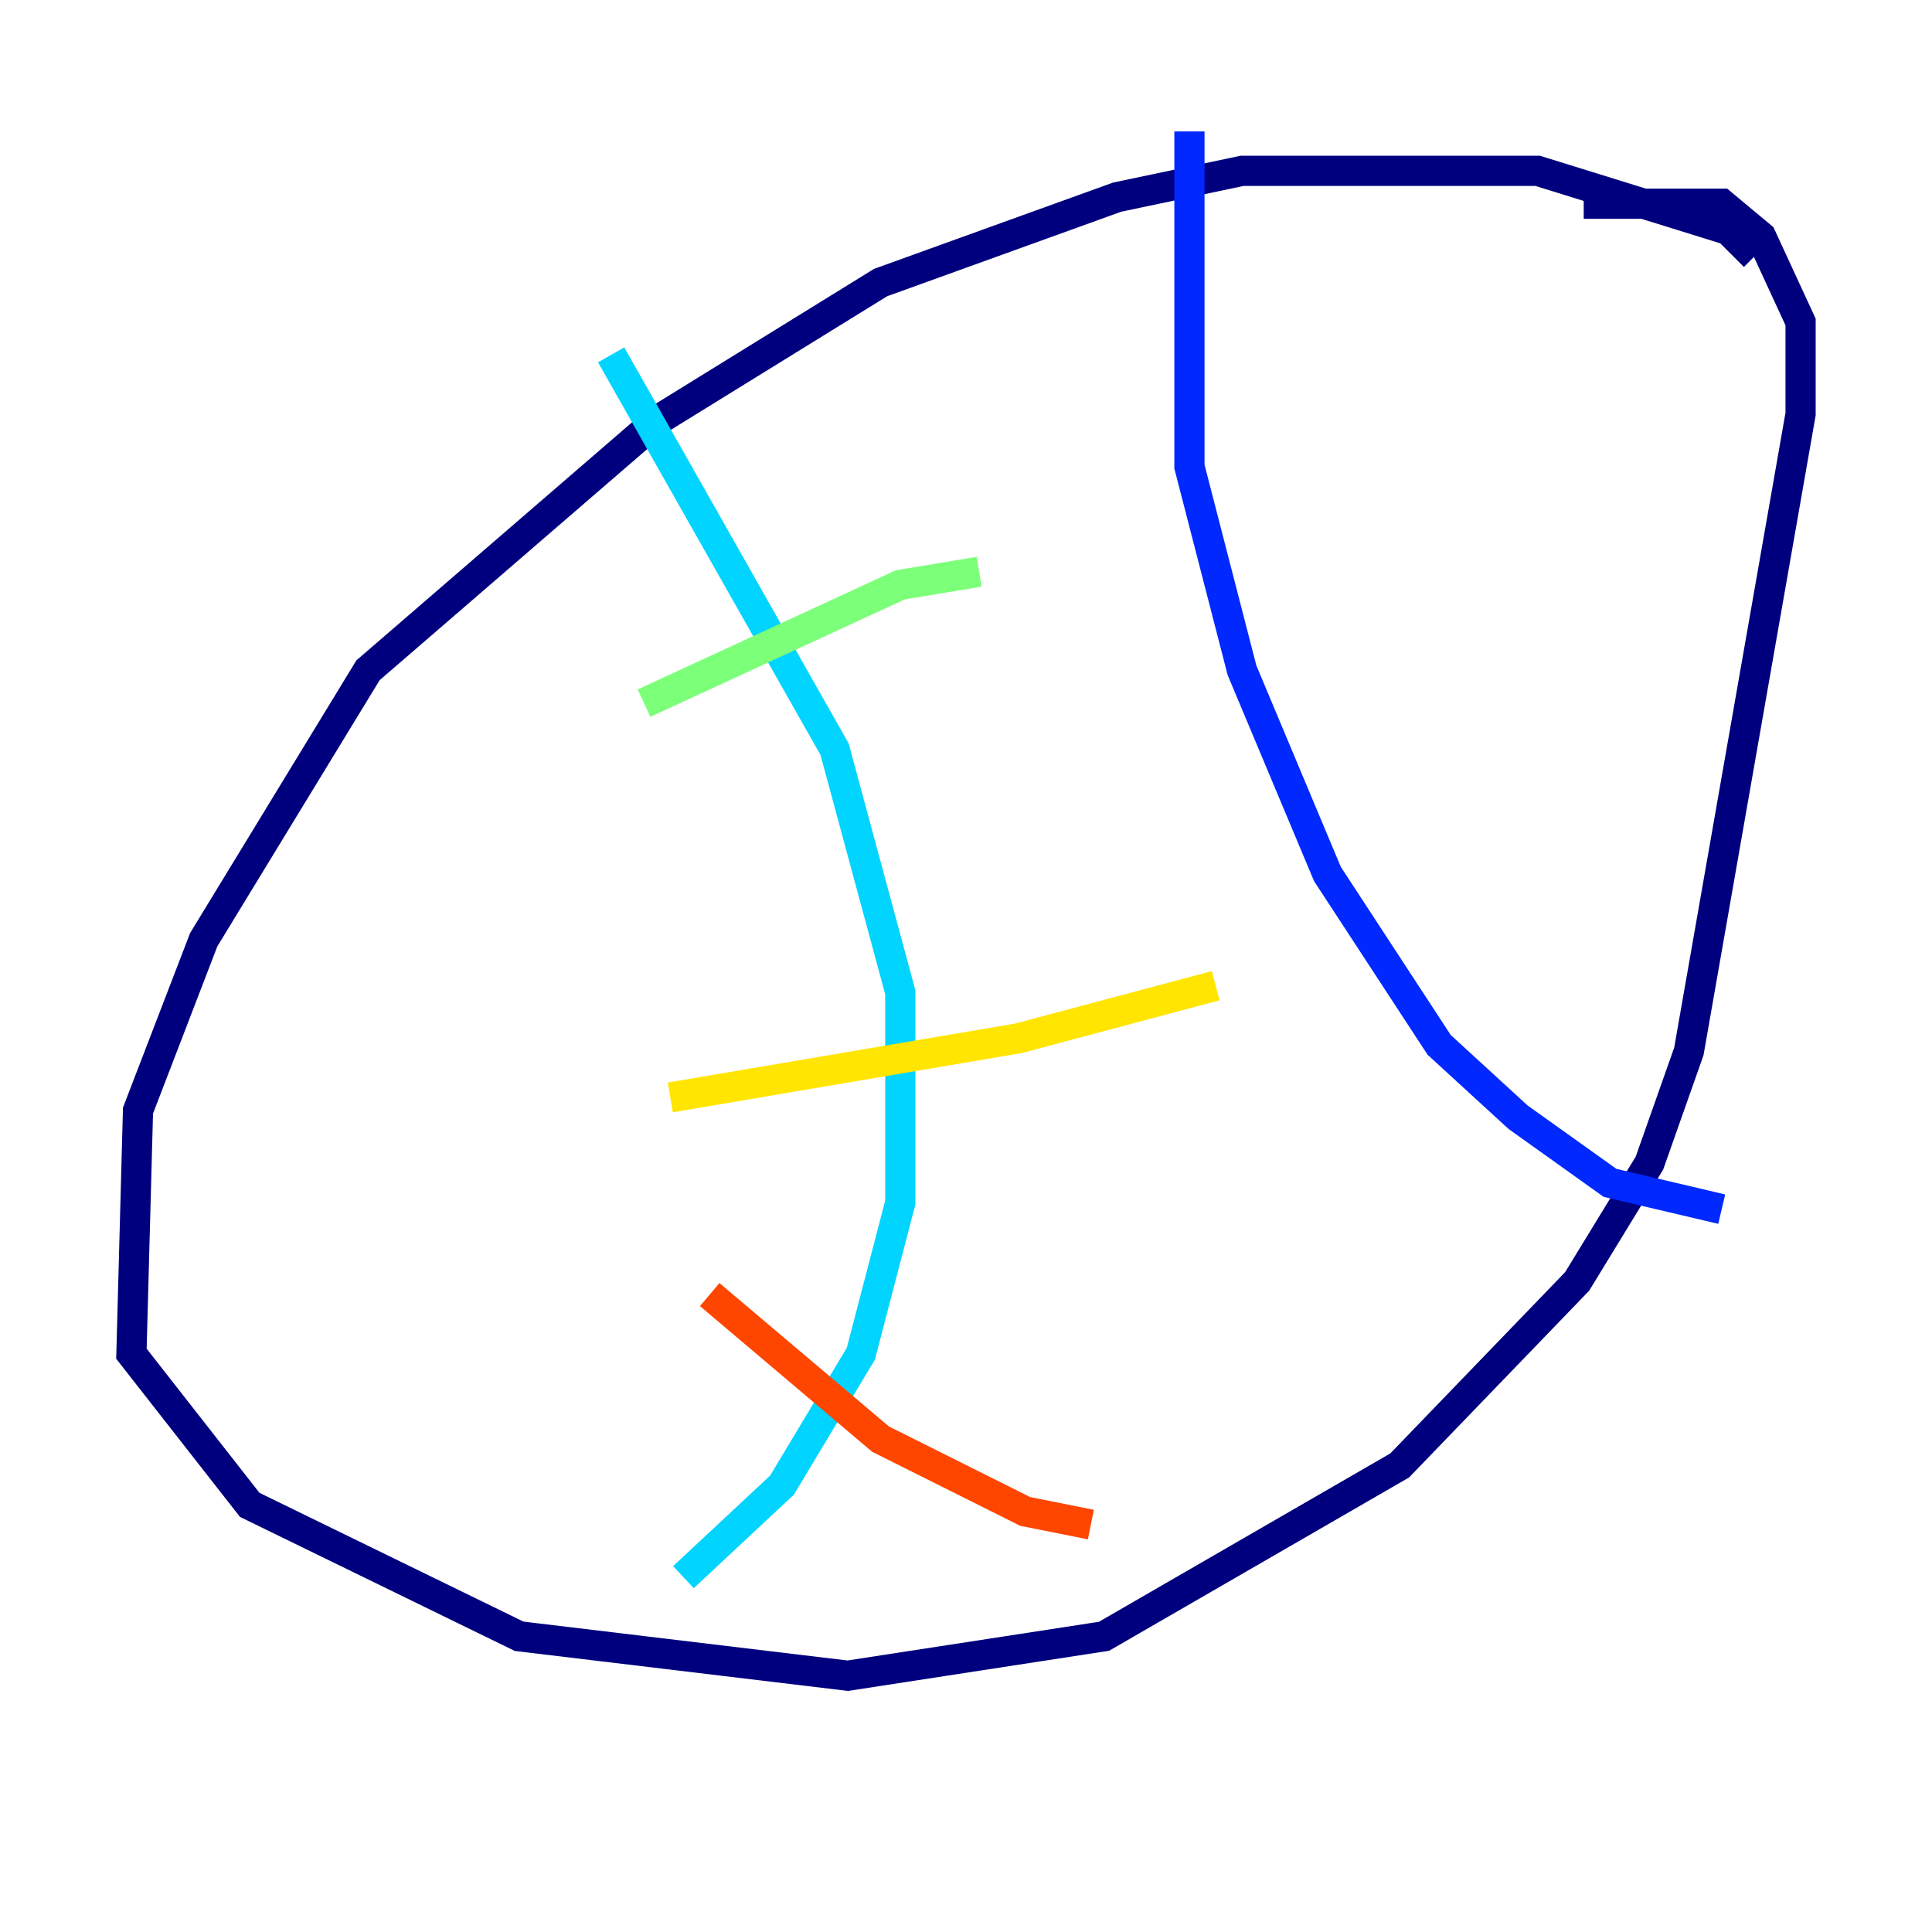 <?xml version="1.0" encoding="utf-8" ?>
<svg baseProfile="tiny" height="128" version="1.2" viewBox="0,0,128,128" width="128" xmlns="http://www.w3.org/2000/svg" xmlns:ev="http://www.w3.org/2001/xml-events" xmlns:xlink="http://www.w3.org/1999/xlink"><defs /><polyline fill="none" points="116.245,16.98 114.503,15.238 101.878,11.32 82.286,11.32 74.014,13.061 58.34,18.721 43.537,27.864 24.381,44.408 13.497,62.258 9.143,73.578 8.707,89.687 16.544,99.701 34.395,108.408 56.163,111.02 73.143,108.408 92.735,97.088 104.49,84.898 109.279,77.061 111.891,69.66 119.293,27.429 119.293,21.333 116.68,15.674 114.068,13.497 104.925,13.497" stroke="#00007f" stroke-width="2" /><polyline fill="none" points="78.803,8.707 78.803,30.912 82.286,44.408 87.946,57.905 95.347,69.225 100.571,74.014 106.667,78.367 114.068,80.109" stroke="#0028ff" stroke-width="2" /><polyline fill="none" points="40.49,23.51 55.292,49.633 59.646,65.742 59.646,79.674 57.034,89.687 51.809,98.395 45.279,104.49" stroke="#00d4ff" stroke-width="2" /><polyline fill="none" points="42.667,46.585 59.646,38.748 64.871,37.878" stroke="#7cff79" stroke-width="2" /><polyline fill="none" points="44.408,72.707 67.483,68.789 80.544,65.306" stroke="#ffe500" stroke-width="2" /><polyline fill="none" points="47.02,85.769 58.34,95.347 67.918,100.136 72.272,101.007" stroke="#ff4600" stroke-width="2" /><polyline fill="none" points="73.578,36.571 73.578,36.571" stroke="#7f0000" stroke-width="2" /></svg>